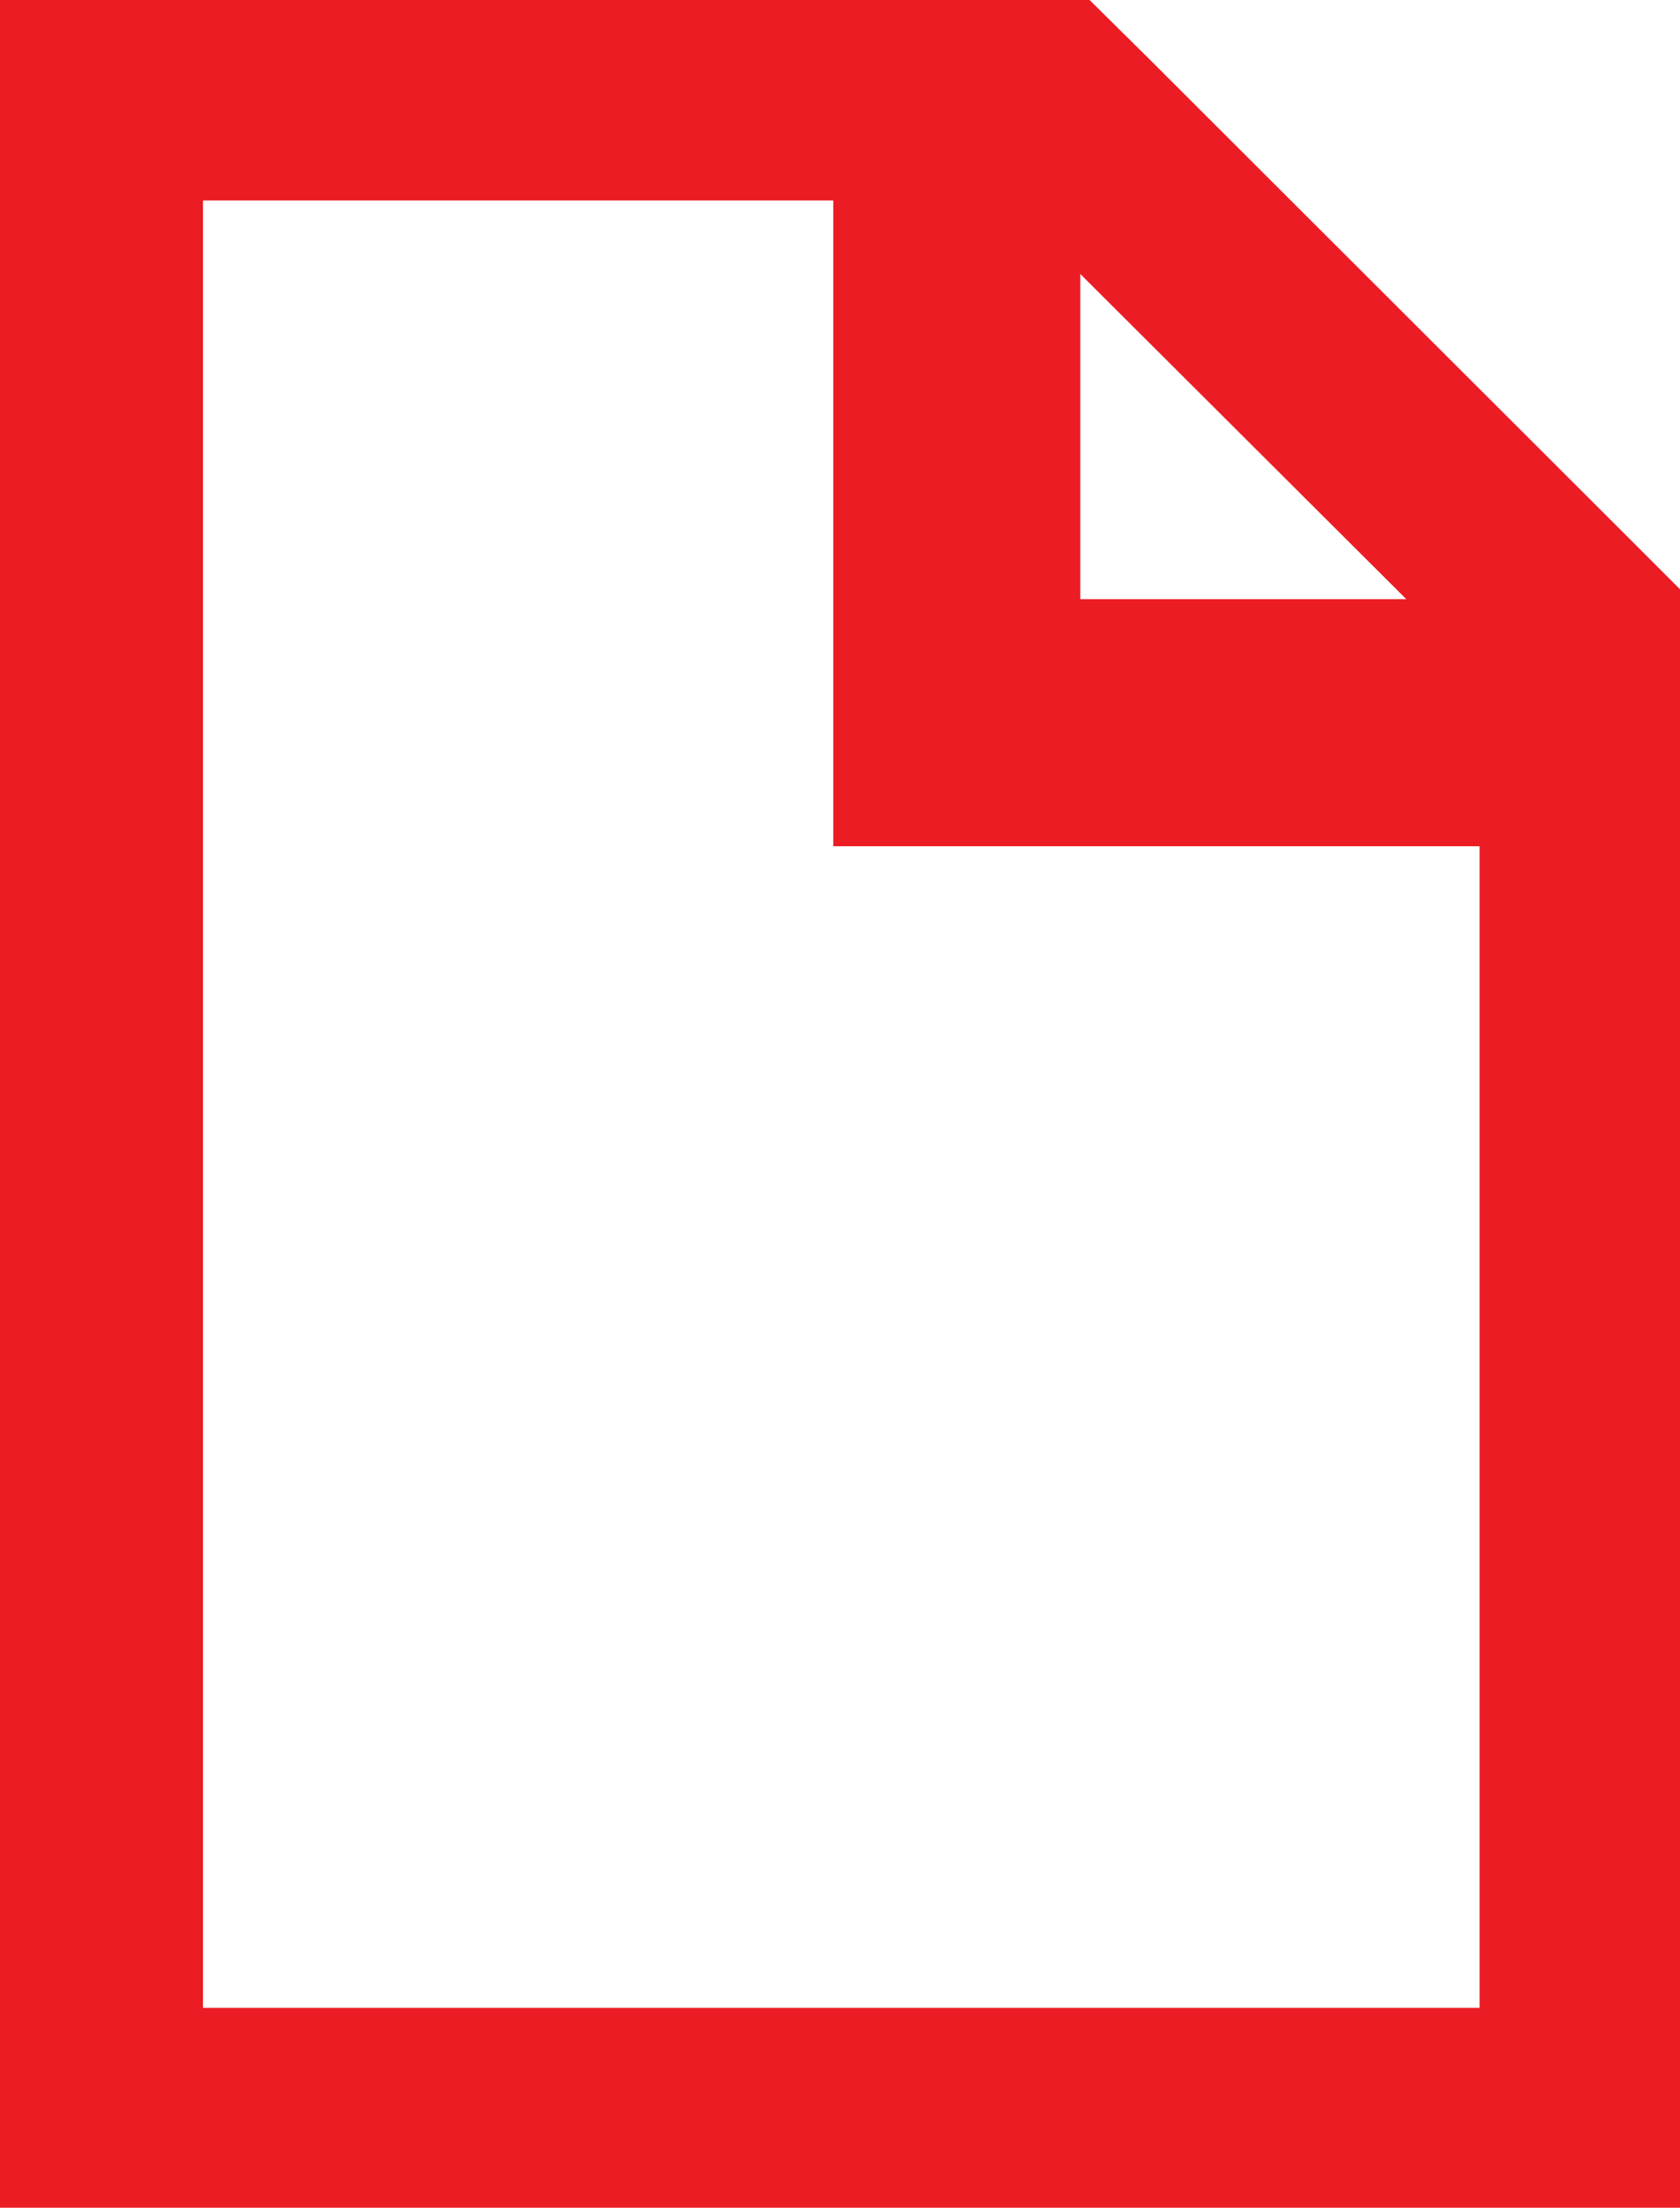 <svg xmlns="http://www.w3.org/2000/svg" viewBox="0 0 26.32 34.58"><defs><style>.cls-1{fill:#ec1c24;}.cls-2{fill:none;stroke:#ec1c24;stroke-miterlimit:10;stroke-width:3.87px;}</style></defs><g id="Layer_2" data-name="Layer 2"><g id="Layer_1-2" data-name="Layer 1"><path class="cls-1" d="M15.77,3.14l7.41,7.39V31.45h-20V3.14H15.77M17.07,0H0V34.58H26.32V9.23l-.92-.92L18,.92,17.07,0Z"/><polyline class="cls-2" points="24.13 11.32 14.99 11.32 14.99 2.19"/></g></g></svg>